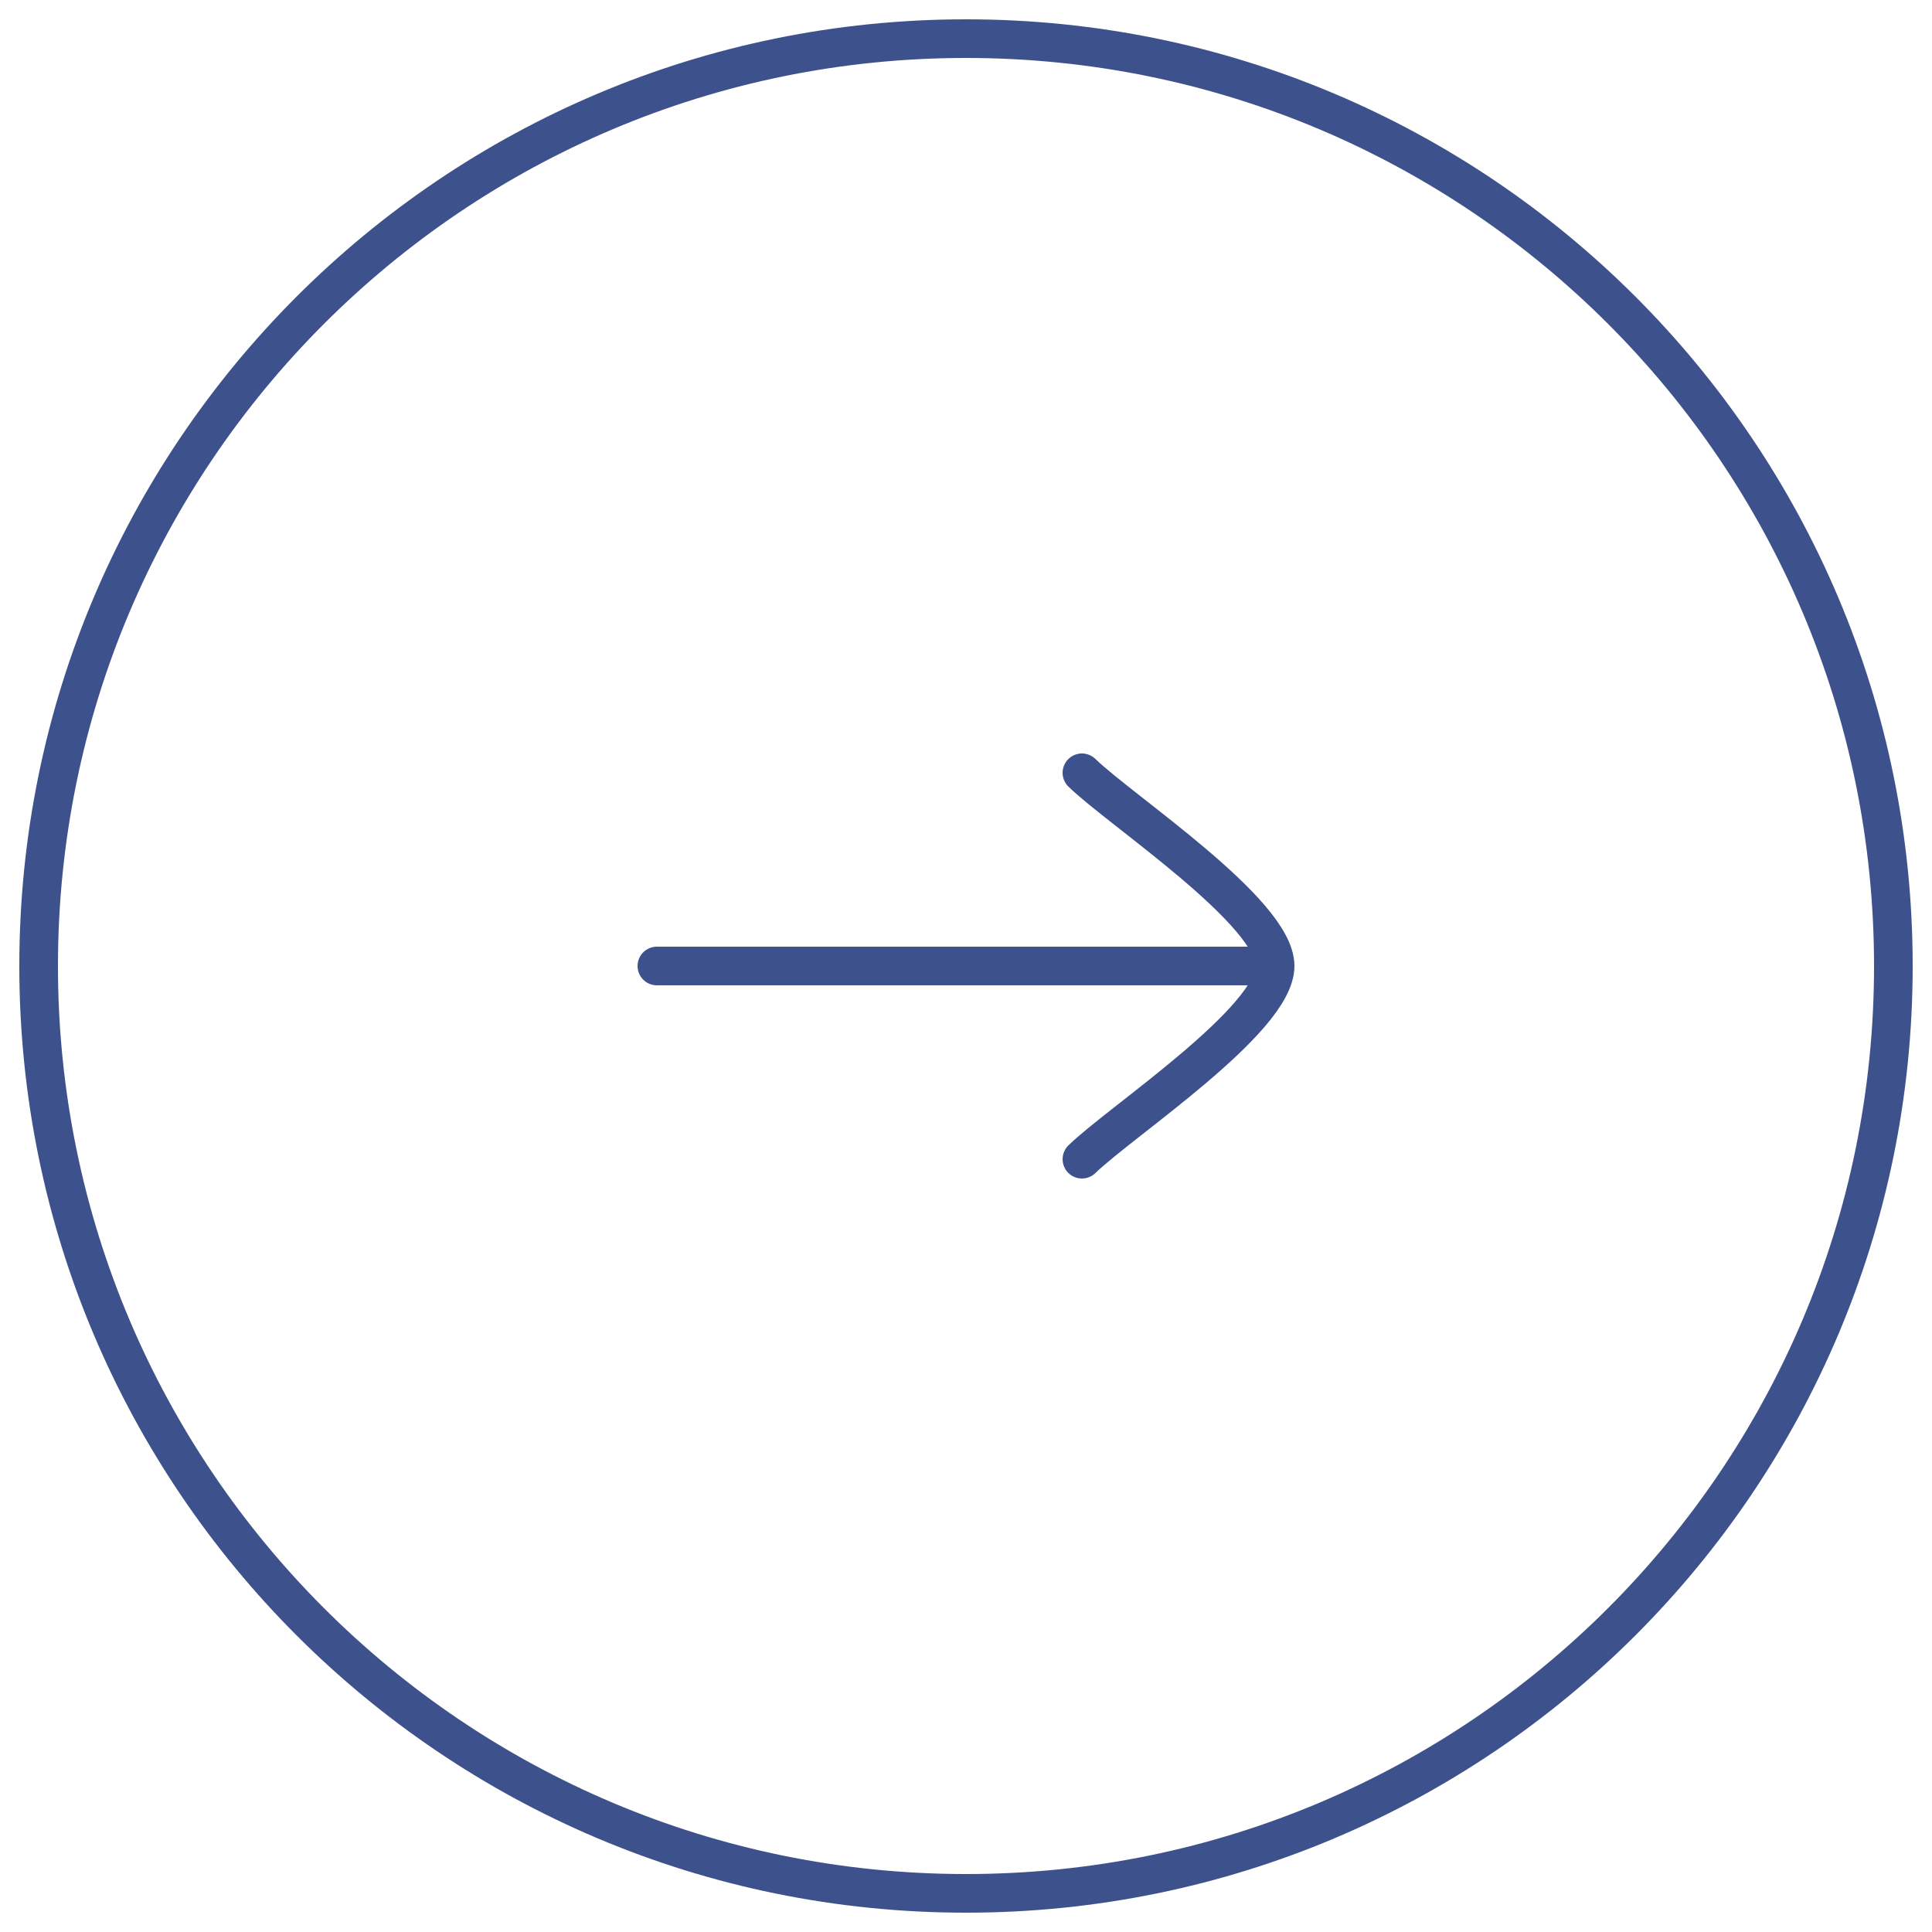<svg width="50" height="50" viewBox="0 0 50 50" fill="none" xmlns="http://www.w3.org/2000/svg">
<path d="M25 49C11.745 49 1 38.255 1 25C1 11.745 11.745 1 25 1C38.255 1 49 11.745 49 25C49 38.255 38.255 49 25 49Z" stroke="#3D518C"/>
<path d="M33 25H17M33 25C33 26.4 29.011 29.017 28 30M33 25C33 23.6 29.011 20.983 28 20" stroke="#3D518C" stroke-linecap="round" stroke-linejoin="round"/>
</svg>
